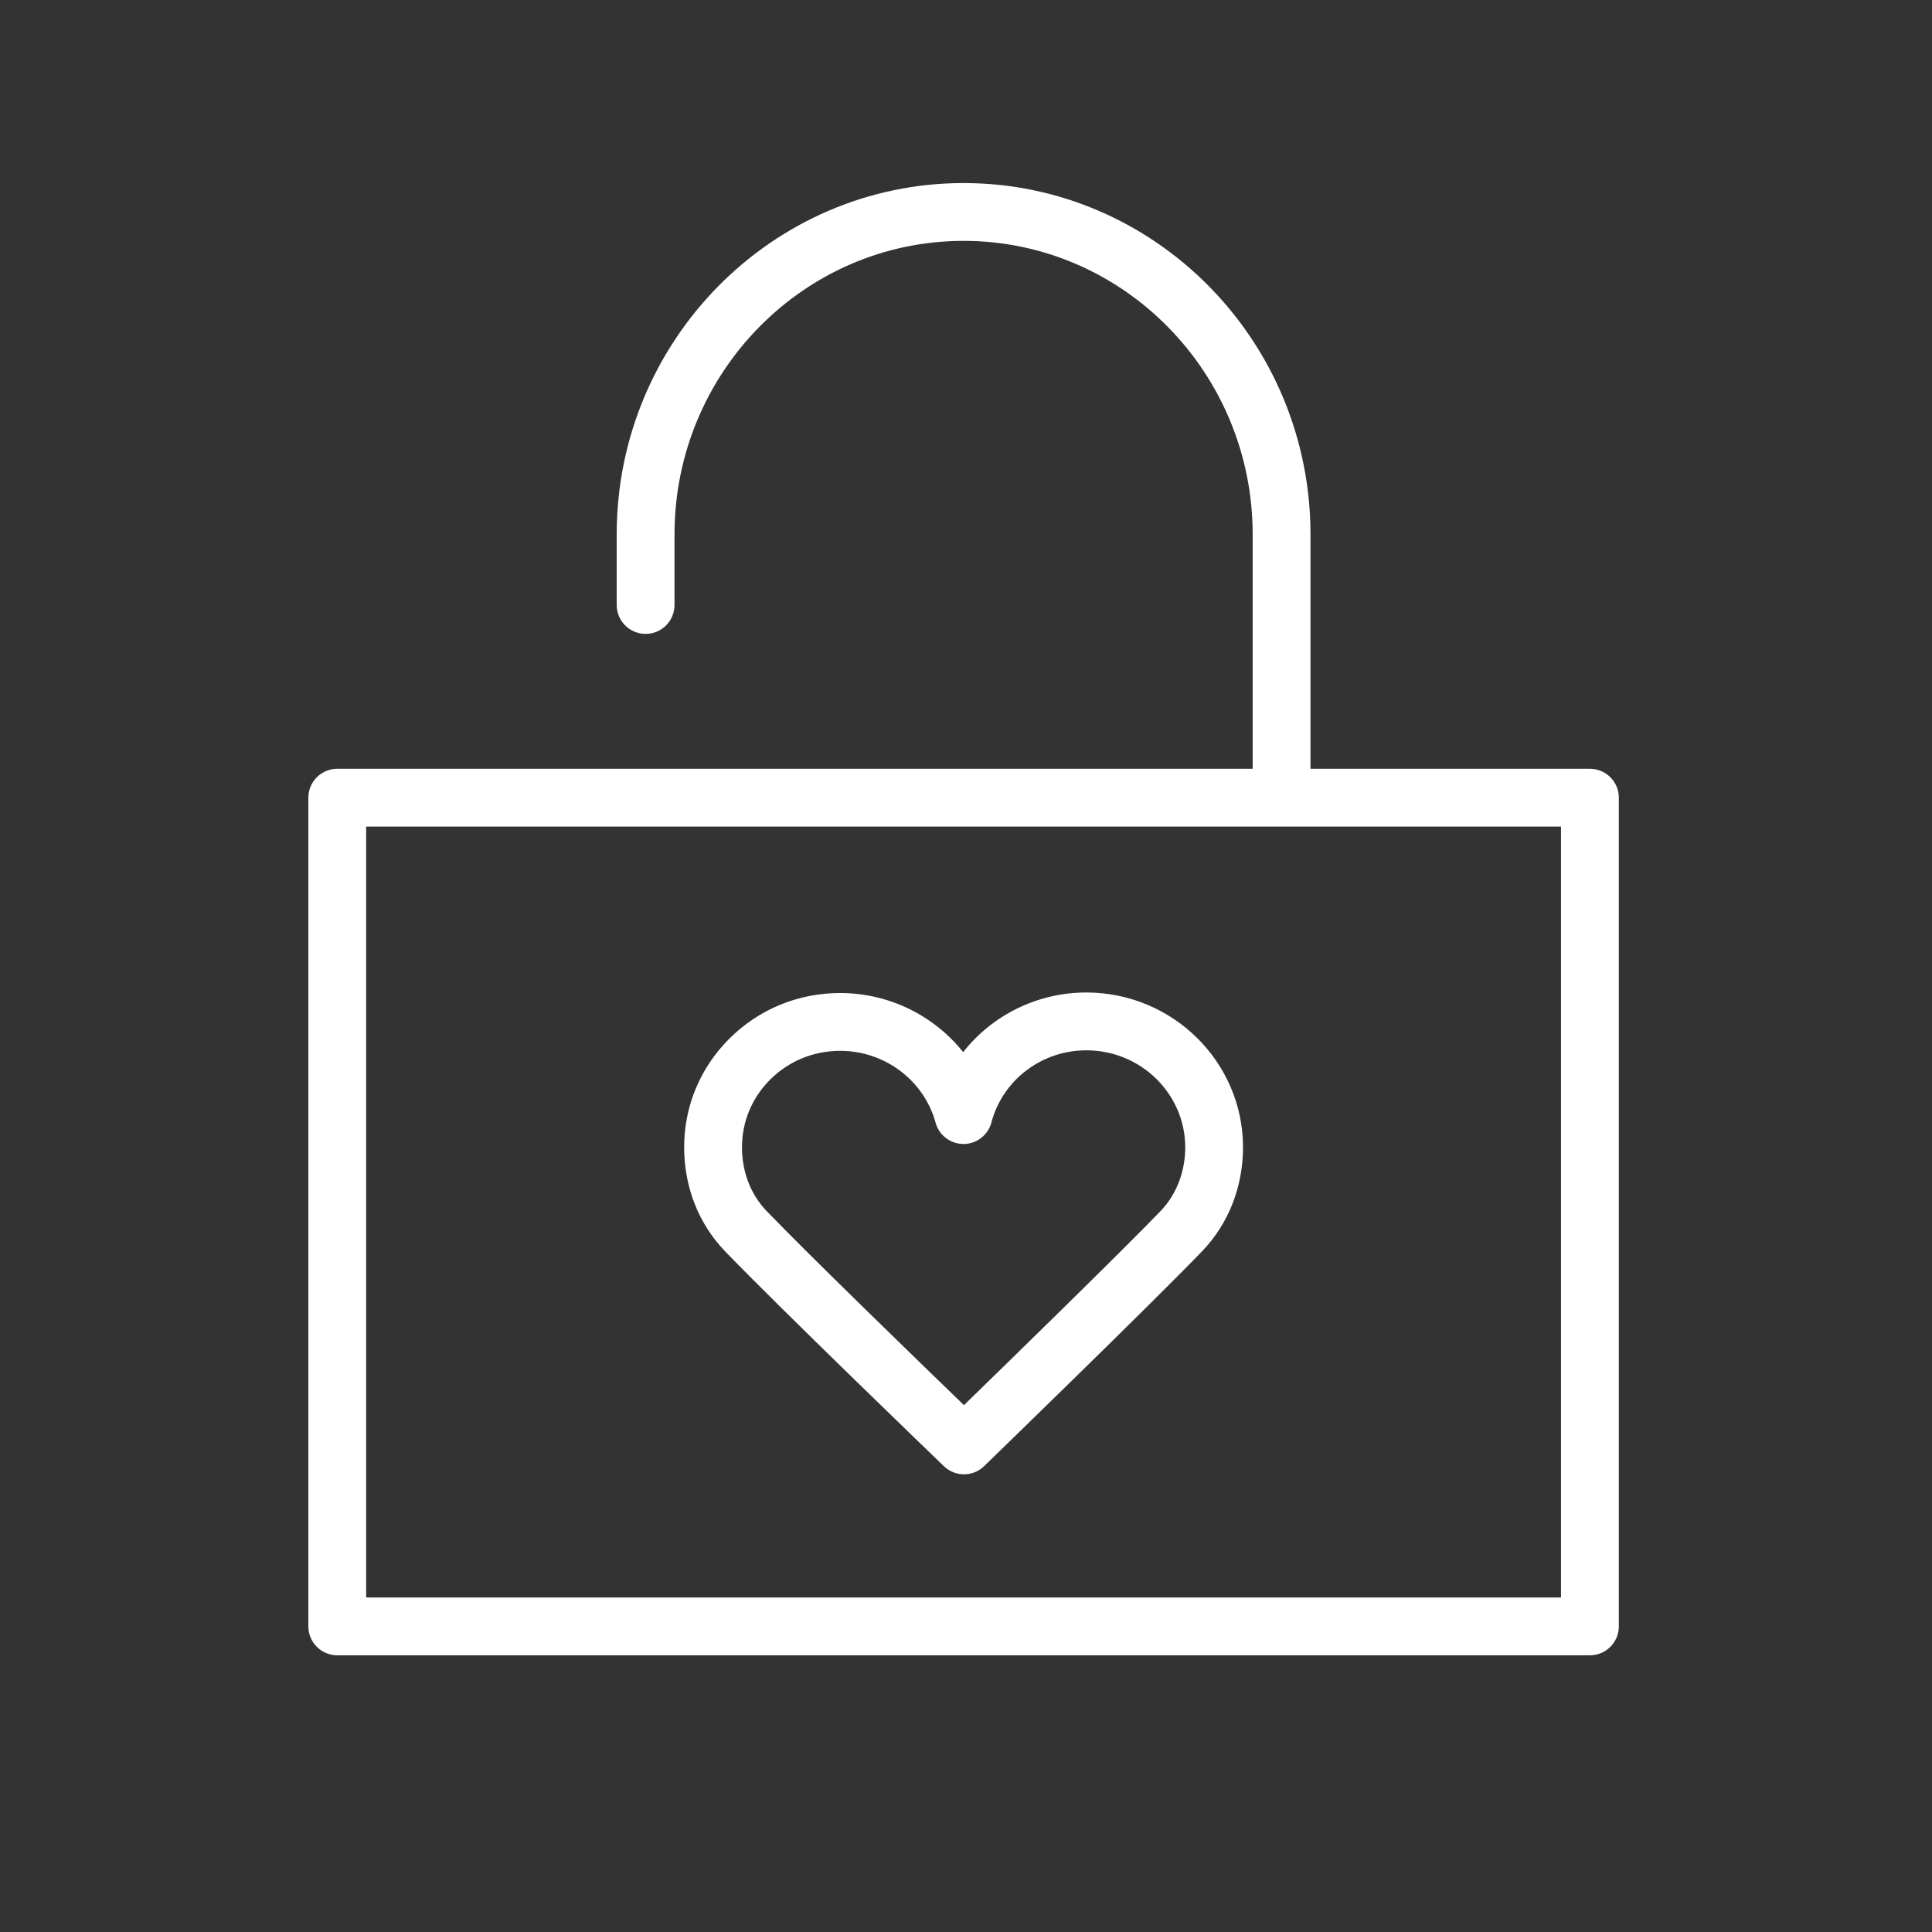 <?xml version="1.0" encoding="iso-8859-1"?>
<!-- Generator: Adobe Illustrator 22.0.1, SVG Export Plug-In . SVG Version: 6.00 Build 0)  -->
<svg version="1.1" id="Layer_1" xmlns="http://www.w3.org/2000/svg" xmlns:xlink="http://www.w3.org/1999/xlink" x="0px" y="0px"
	 viewBox="0 0 100.25 100.25" style="enable-background:new 0 0 100.25 100.25;" xml:space="preserve">
<rect x="0" y="0" width="100.25" height="100.25" fill="#333333" stroke="none"/>
<g>
	<path style="fill:#FFFFFF;" d="M82.5,39.892H68V27.73c0-10.053-8.075-18.231-18-18.231S32,17.677,32,27.73v3.662
		c0,0.829,0.671,1.5,1.5,1.5s1.5-0.671,1.5-1.5V27.73c0-8.398,6.729-15.231,15-15.231s15,6.833,15,15.231v12.162H17.5
		c-0.829,0-1.5,0.671-1.5,1.5v43c0,0.828,0.671,1.5,1.5,1.5h65c0.828,0,1.5-0.672,1.5-1.5v-43C84,40.563,83.328,39.892,82.5,39.892z
		 M81,82.892H19v-40h62V82.892z"/>
	<path style="fill:#FFFFFF;" d="M56.38,51.5c-0.004,0-0.007,0-0.011,0c-2.559,0-4.894,1.188-6.391,3.094
		c-1.506-1.887-3.833-3.063-6.37-3.066c-0.004,0-0.009,0-0.014,0c-2.181,0-4.225,0.843-5.757,2.375
		c-1.51,1.509-2.34,3.511-2.337,5.636c0.002,2.054,0.751,3.963,2.109,5.374c2.737,2.85,11.019,10.83,11.37,11.168
		c0.291,0.28,0.666,0.42,1.041,0.42c0.376,0,0.753-0.141,1.044-0.423c0.349-0.338,8.573-8.313,11.307-11.146
		c1.375-1.427,2.13-3.348,2.128-5.407C64.494,55.104,60.852,51.505,56.38,51.5z M60.213,62.849
		c-2.129,2.205-7.837,7.771-10.195,10.063c-2.371-2.292-8.116-7.862-10.245-10.079c-0.819-0.852-1.271-2.022-1.272-3.299
		c-0.002-1.322,0.516-2.569,1.458-3.511c0.965-0.965,2.256-1.496,3.637-1.496c0.003,0,0.006,0,0.009,0
		c2.309,0.003,4.342,1.536,4.942,3.729c0.179,0.652,0.771,1.104,1.447,1.104c0.002,0,0.005,0,0.007,0
		c0.678-0.003,1.27-0.462,1.443-1.117c0.582-2.205,2.606-3.743,4.927-3.743c0.002,0,0.004,0,0.006,0
		c2.822,0.003,5.12,2.259,5.124,5.027C61.501,60.806,61.044,61.985,60.213,62.849z"/>
</g>
</svg>
